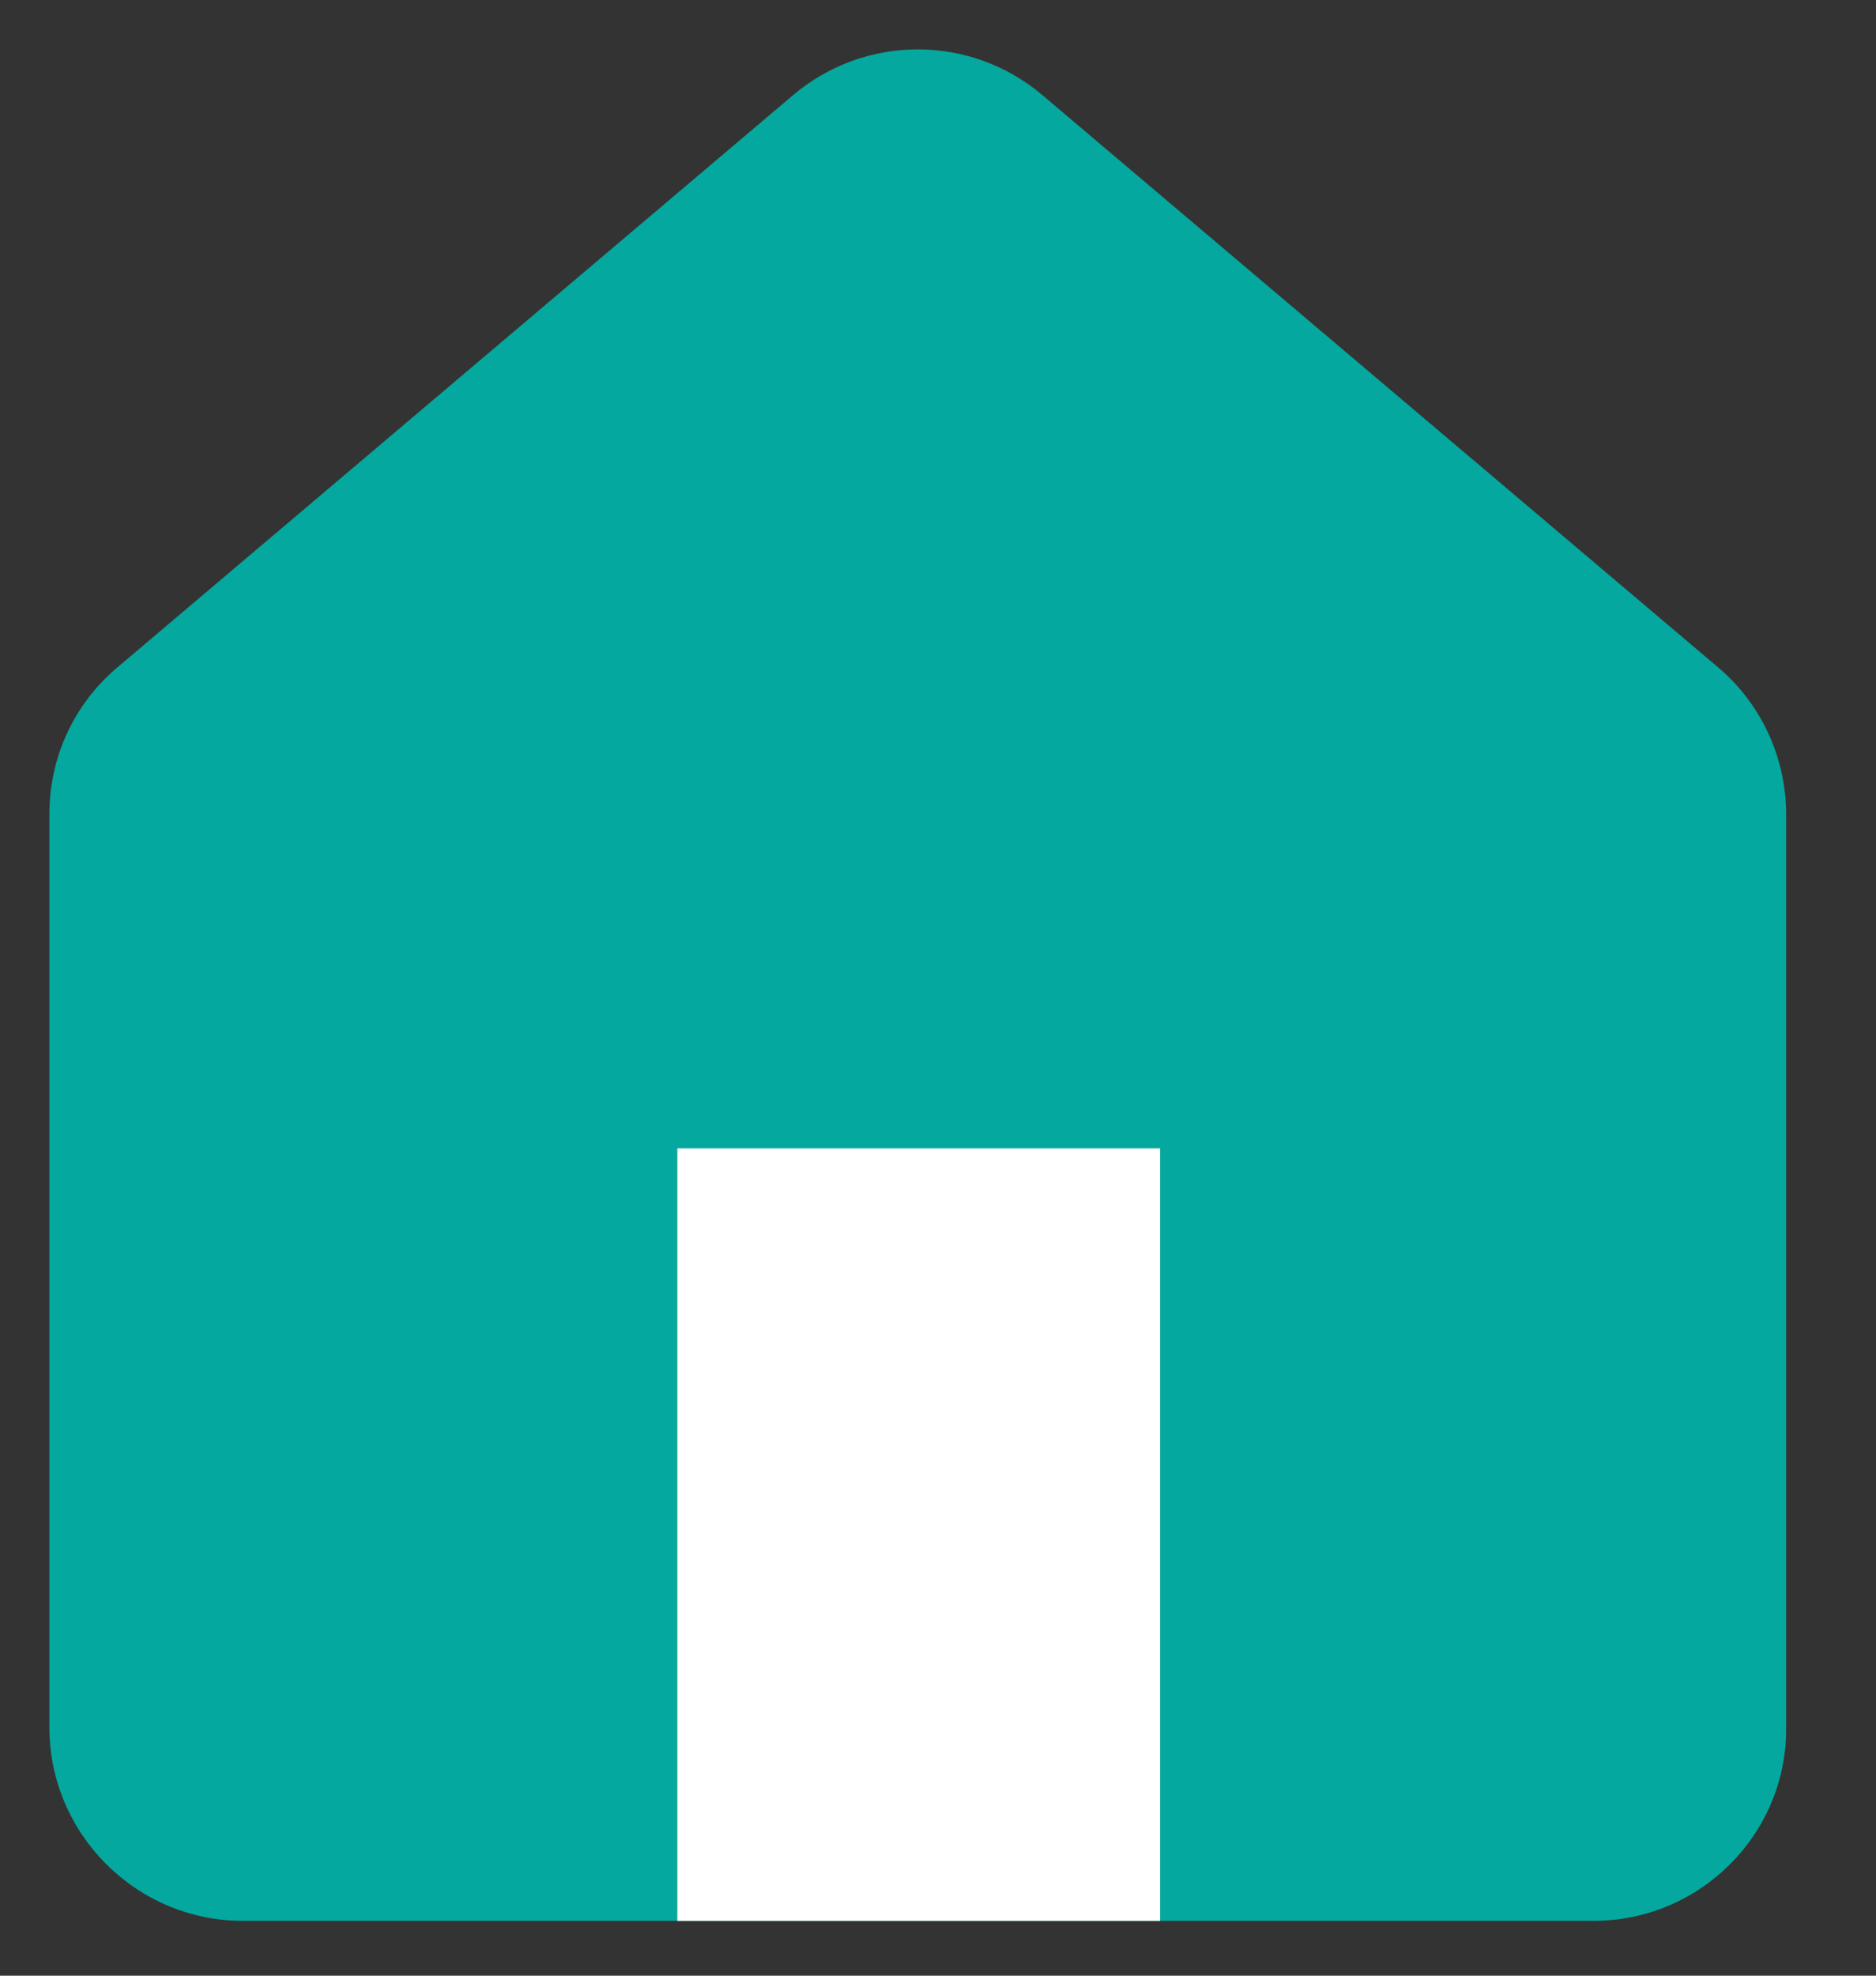 <svg width="19" height="20" viewBox="0 0 19 20" fill="none" xmlns="http://www.w3.org/2000/svg">
<rect x="0" y="0" width="19" height="20" fill="#333333" stroke="none"/>
<path d="M16.14 19.445H2.46C1.38 19.445 0.5 18.565 0.5 17.485V8.245C0.5 7.665 0.75 7.125 1.19 6.755L8.03 0.965C8.76 0.345 9.83 0.345 10.56 0.965L17.4 6.755C17.84 7.125 18.09 7.675 18.09 8.245V17.485C18.1 18.565 17.22 19.445 16.14 19.445Z" fill="#04A89E"/>
<path d="M11.75 11.625H6.86V19.445H11.75V11.625Z" fill="white"/>
</svg>
